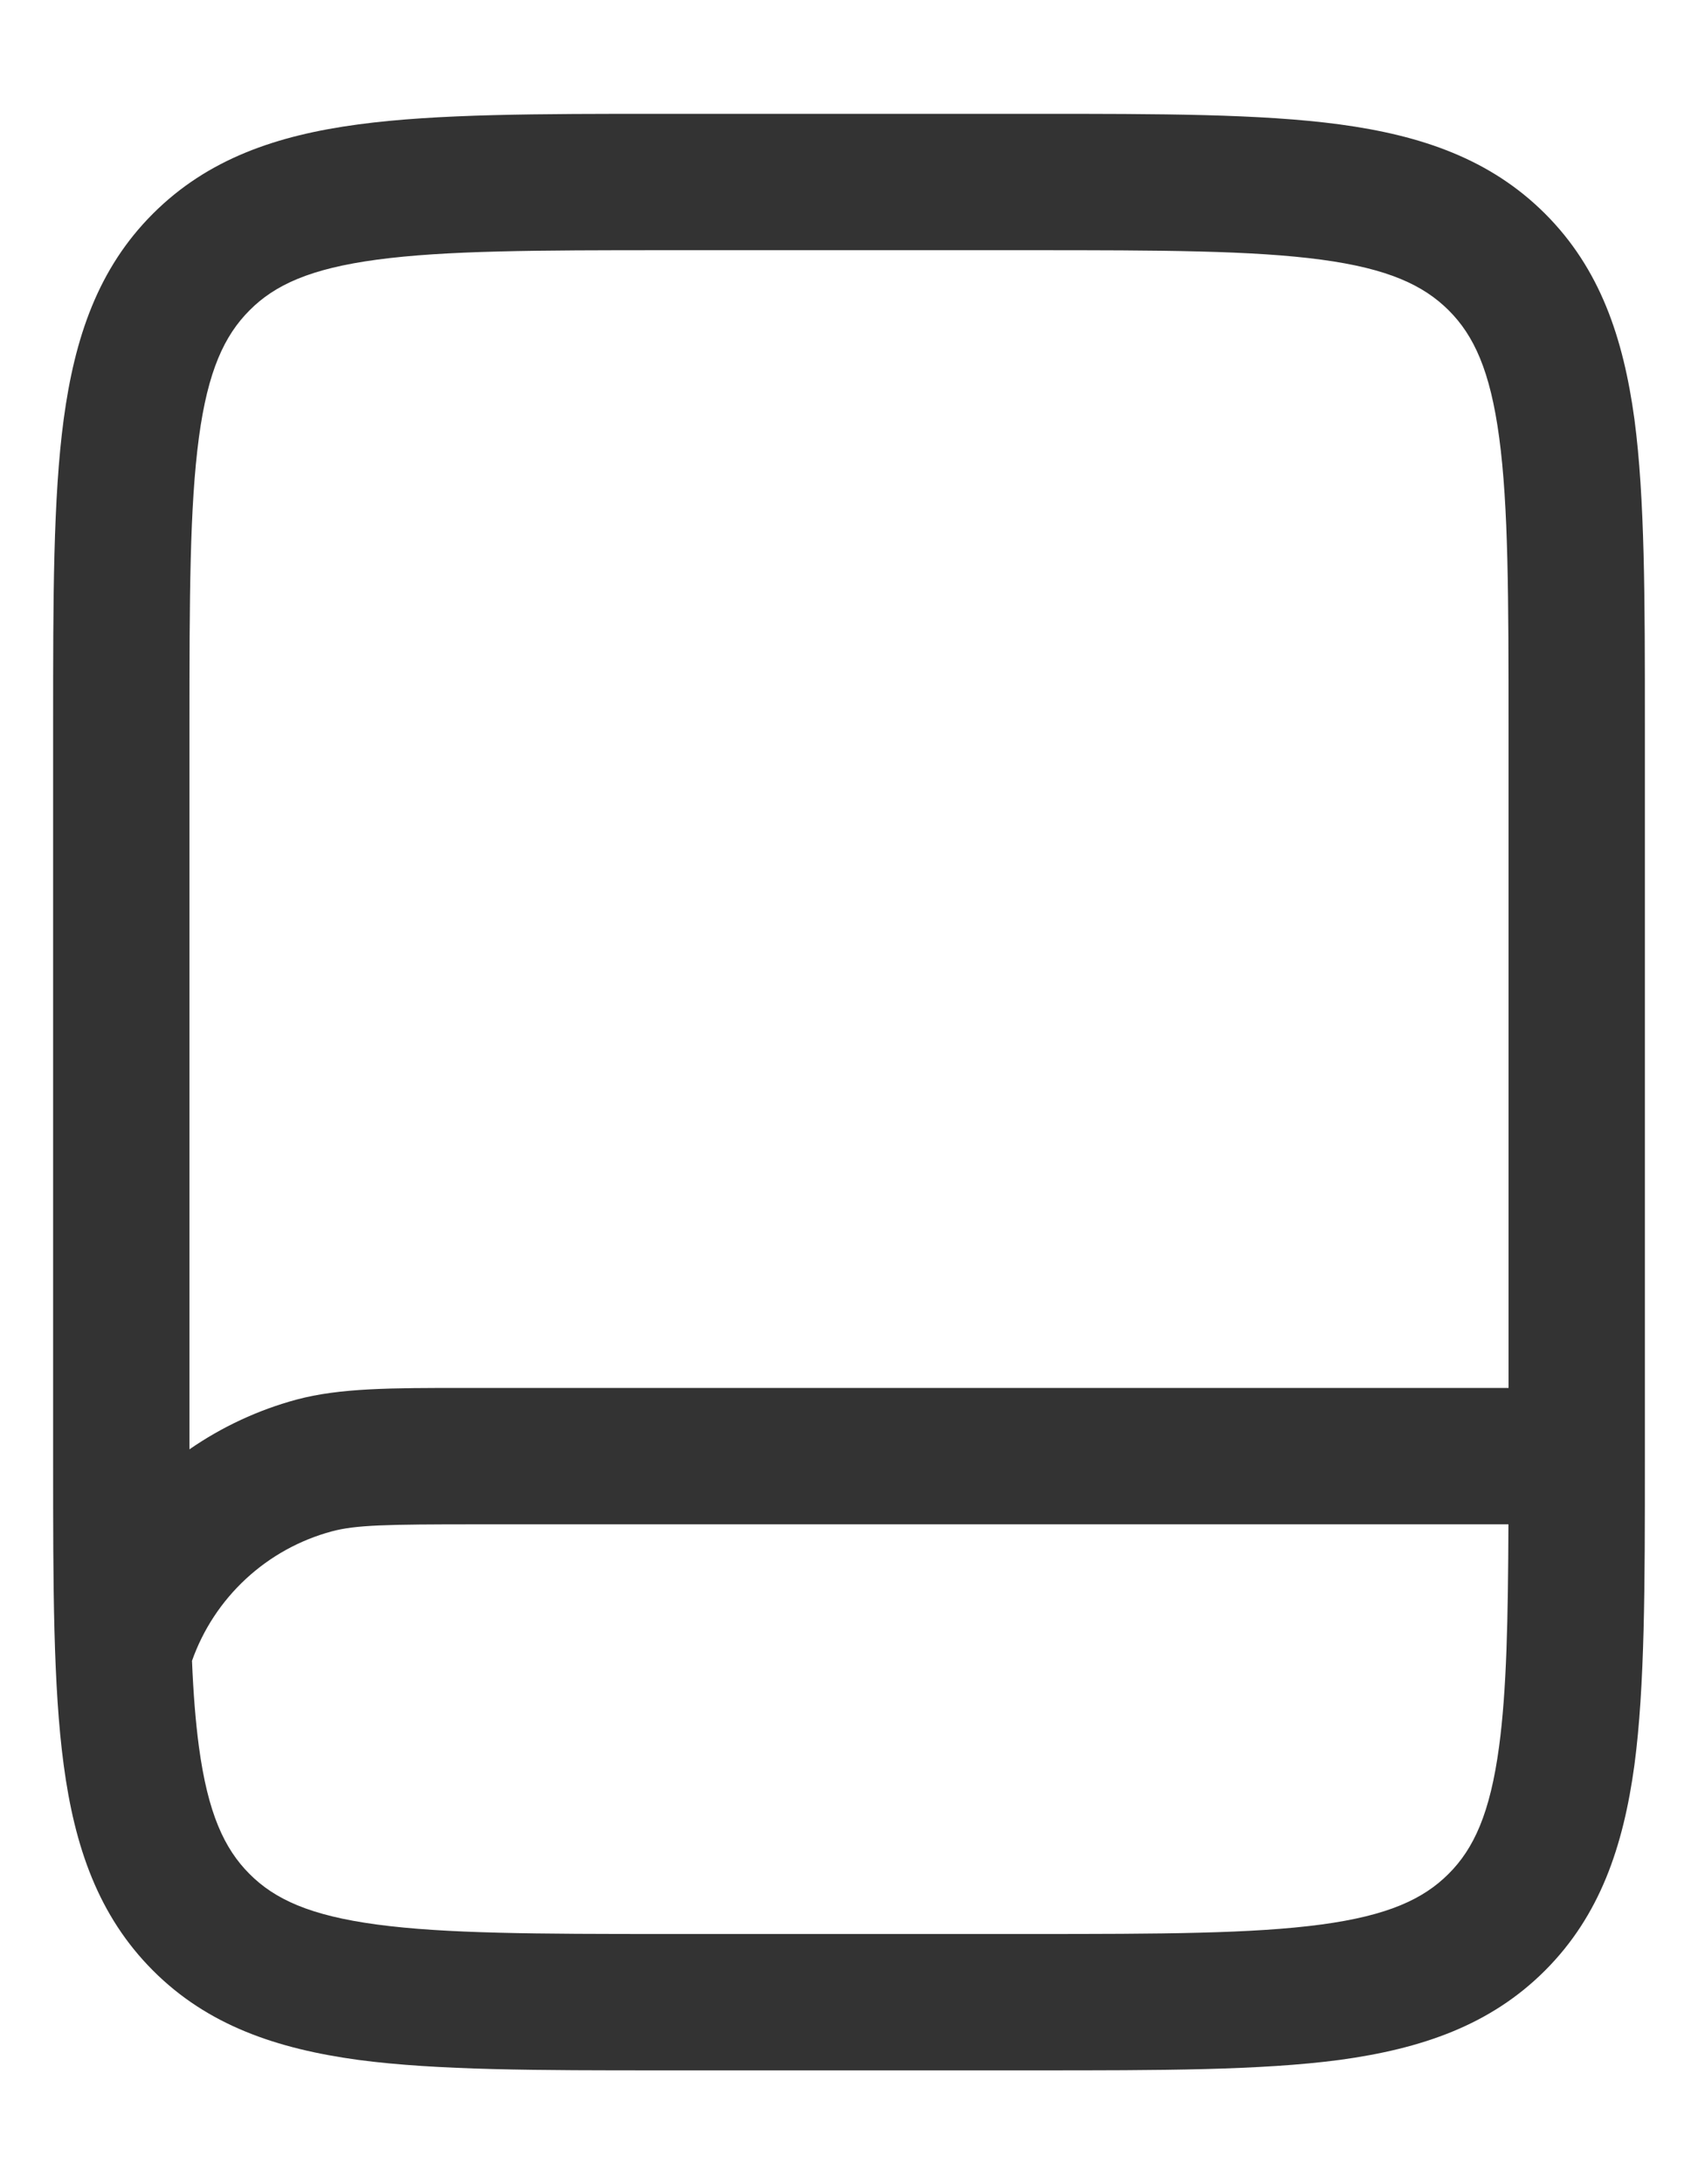 <svg width="14" height="18" viewBox="0 0 14 18" fill="none" xmlns="http://www.w3.org/2000/svg">
<path fill-rule="evenodd" clip-rule="evenodd" d="M5.459 0.938C4.434 0.938 3.606 0.938 2.956 1.025C2.281 1.115 1.712 1.31 1.261 1.761C0.809 2.212 0.616 2.781 0.525 3.456C0.438 4.106 0.438 4.934 0.438 5.959V12.041C0.438 13.066 0.438 13.894 0.525 14.544C0.615 15.219 0.81 15.787 1.261 16.239C1.712 16.691 2.281 16.884 2.956 16.976C3.606 17.062 4.434 17.062 5.459 17.062H8.541C9.566 17.062 10.394 17.062 11.044 16.976C11.719 16.884 12.287 16.691 12.739 16.239C13.191 15.787 13.384 15.219 13.476 14.544C13.562 13.894 13.562 13.066 13.562 12.041V5.959C13.562 4.934 13.562 4.106 13.476 3.456C13.384 2.781 13.191 2.212 12.739 1.761C12.287 1.31 11.719 1.116 11.044 1.025C10.394 0.938 9.566 0.938 8.541 0.938H5.459ZM2.058 2.557C2.265 2.349 2.556 2.214 3.107 2.14C3.673 2.064 4.425 2.062 5.501 2.062H8.501C9.577 2.062 10.328 2.064 10.895 2.14C11.445 2.214 11.736 2.35 11.944 2.557C12.152 2.764 12.287 3.055 12.361 3.607C12.437 4.172 12.438 4.924 12.438 6V11.438H3.837C3.223 11.438 2.804 11.438 2.445 11.534C2.13 11.619 1.831 11.758 1.562 11.944V6C1.562 4.924 1.564 4.172 1.64 3.606C1.714 3.055 1.851 2.764 2.058 2.557ZM1.583 13.687C1.594 13.952 1.612 14.185 1.64 14.394C1.714 14.944 1.85 15.236 2.057 15.443C2.264 15.651 2.555 15.786 3.107 15.86C3.672 15.936 4.424 15.938 5.5 15.938H8.5C9.576 15.938 10.327 15.936 10.894 15.86C11.444 15.786 11.736 15.65 11.943 15.443C12.151 15.236 12.286 14.944 12.36 14.393C12.422 13.932 12.434 13.347 12.437 12.562H3.924C3.19 12.562 2.933 12.567 2.736 12.62C2.472 12.691 2.229 12.825 2.028 13.011C1.827 13.197 1.674 13.429 1.583 13.687Z" fill="#333333"/>
</svg>
